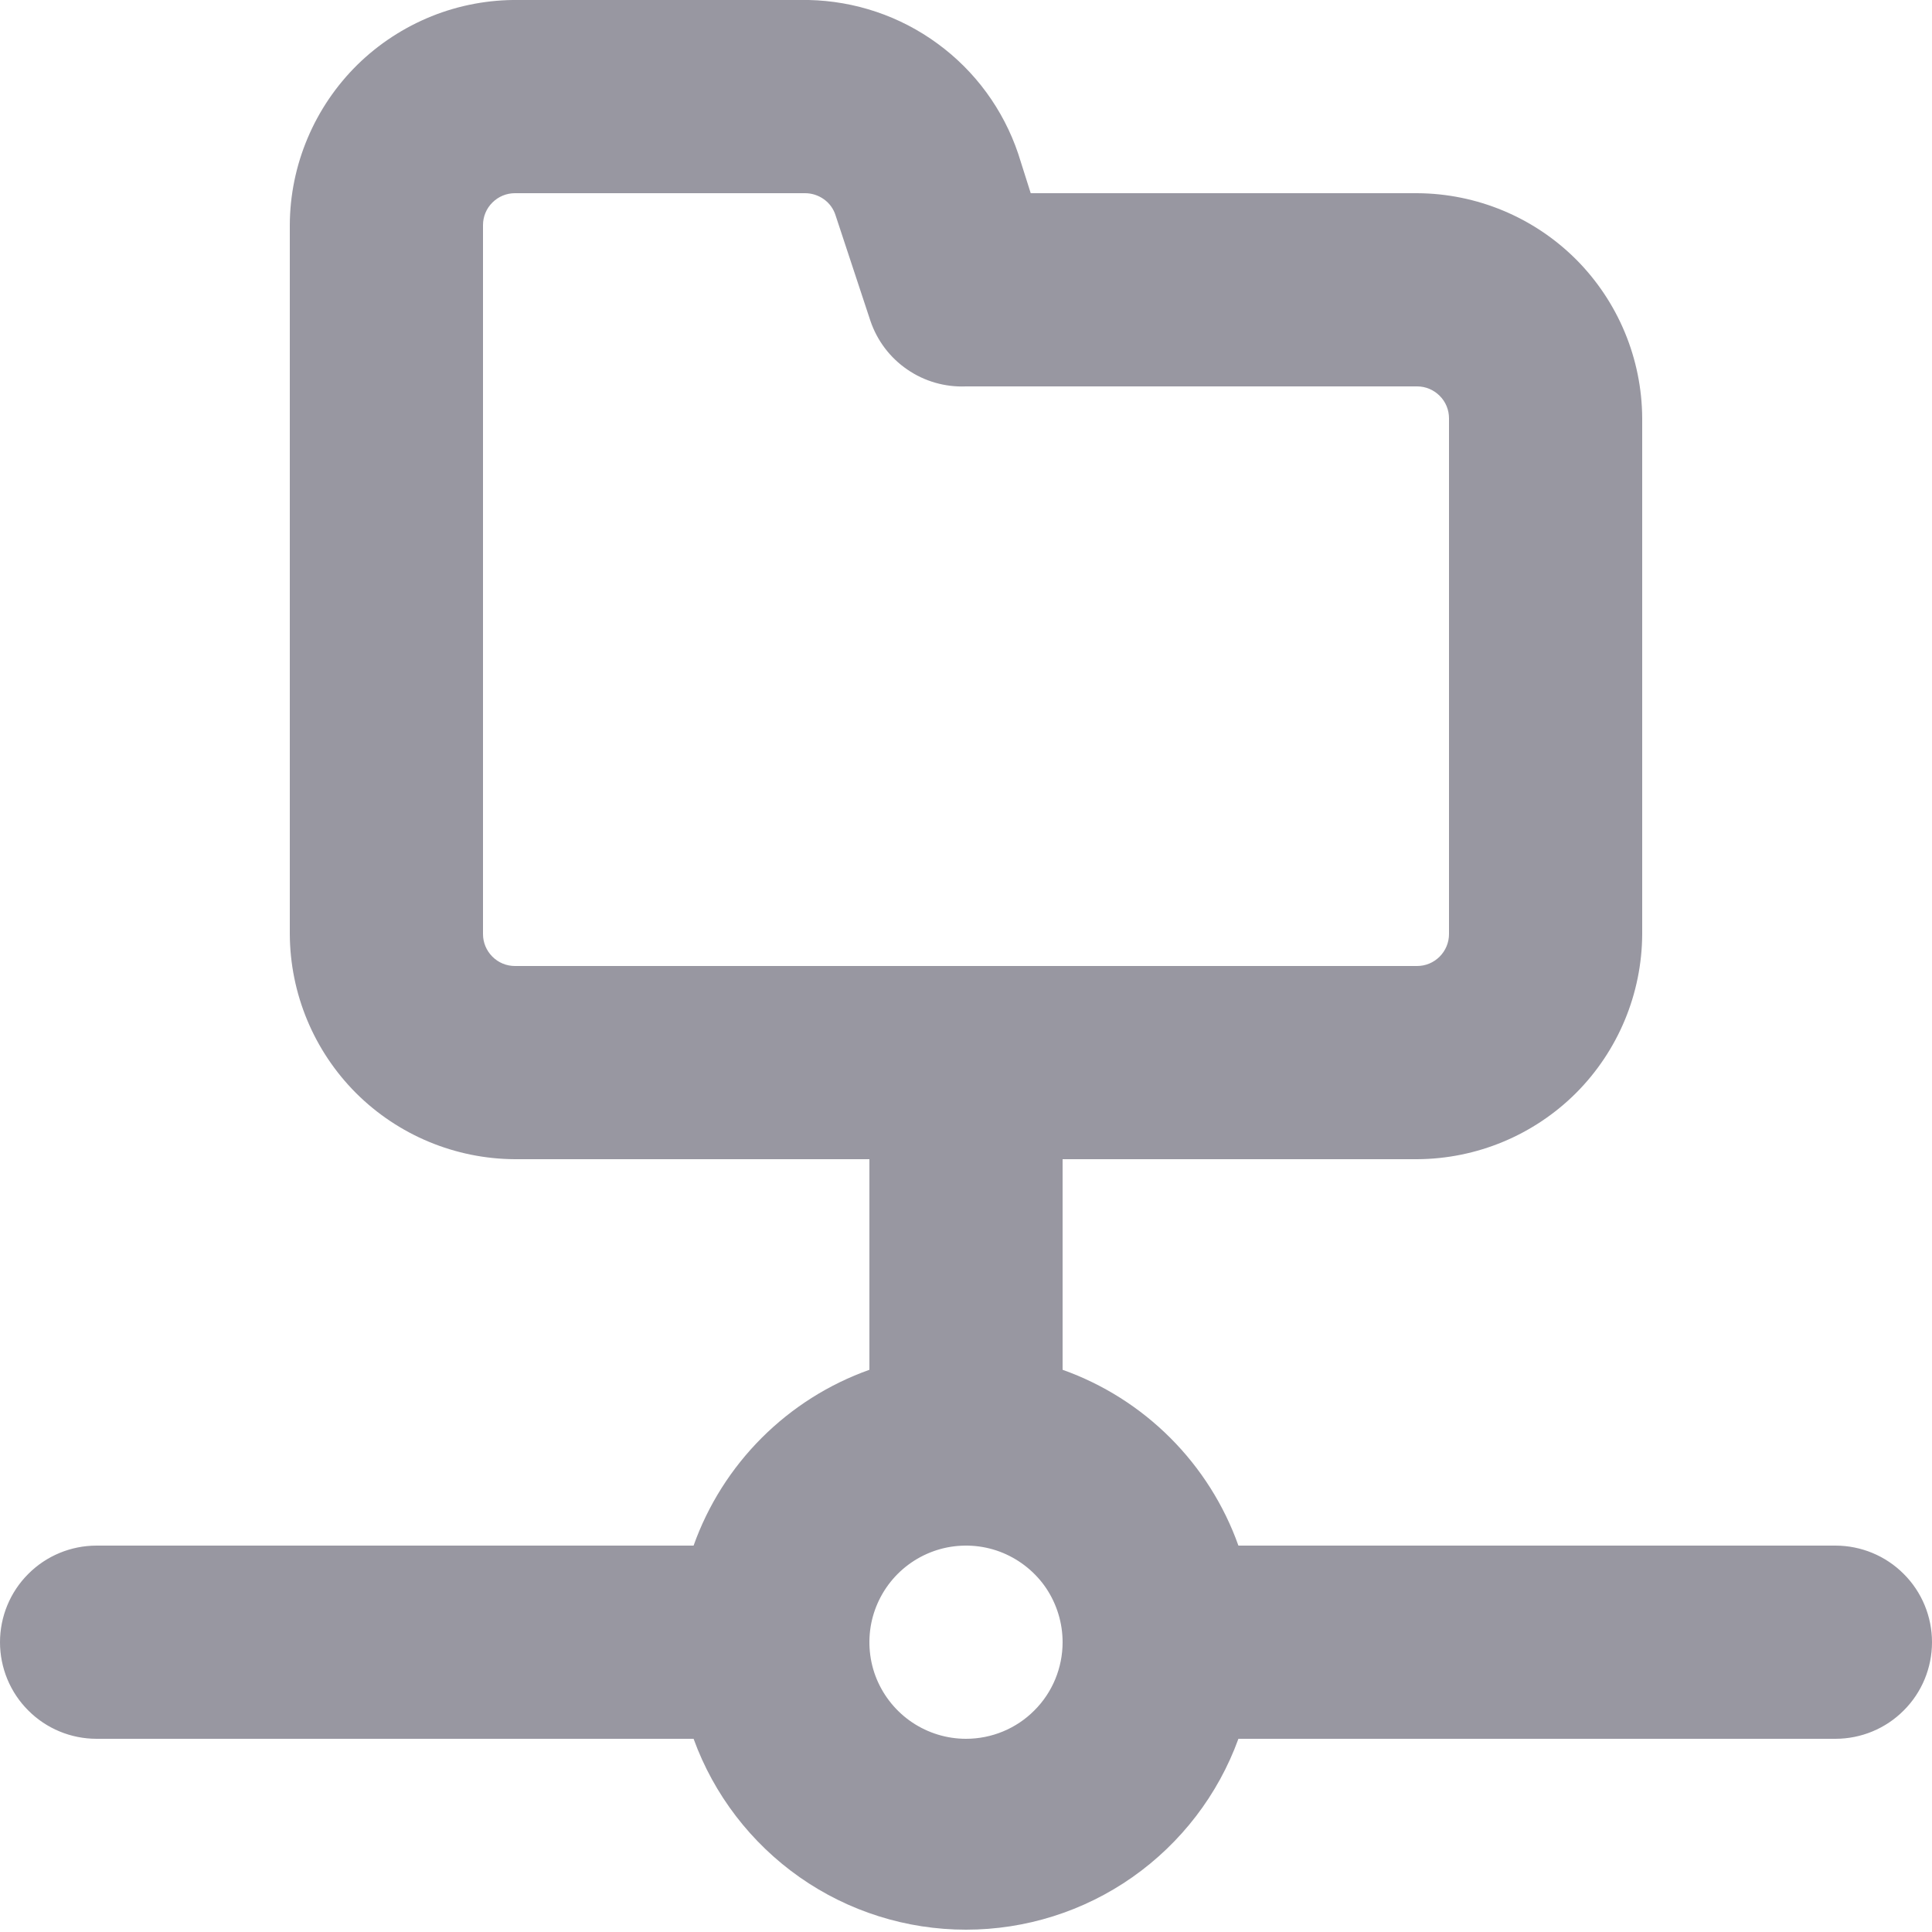 <svg width="20" height="20" viewBox="0 0 20 20" fill="none" xmlns="http://www.w3.org/2000/svg">
<path d="M19 16H12.82C12.671 15.581 12.43 15.2 12.115 14.885C11.8 14.57 11.419 14.329 11 14.18V12H14.67C15.287 11.997 15.878 11.751 16.315 11.315C16.751 10.878 16.997 10.287 17 9.67V4.33C16.997 3.713 16.751 3.122 16.315 2.685C15.878 2.249 15.287 2.003 14.67 2H10.67L10.54 1.59C10.386 1.134 10.095 0.736 9.706 0.452C9.318 0.167 8.851 0.01 8.37 -5.15467e-05H5.37C5.061 -0.004 4.754 0.053 4.468 0.168C4.181 0.284 3.92 0.454 3.699 0.671C3.479 0.888 3.304 1.146 3.184 1.431C3.064 1.715 3.001 2.021 3 2.33V9.67C3.003 10.287 3.249 10.878 3.685 11.315C4.122 11.751 4.713 11.997 5.33 12H9V14.18C8.581 14.329 8.2 14.57 7.885 14.885C7.57 15.2 7.329 15.581 7.18 16H1C0.735 16 0.48 16.105 0.293 16.293C0.105 16.48 0 16.735 0 17C0 17.265 0.105 17.52 0.293 17.707C0.48 17.895 0.735 18 1 18H7.18C7.39 18.579 7.774 19.079 8.278 19.433C8.783 19.787 9.384 19.976 10 19.976C10.616 19.976 11.217 19.787 11.722 19.433C12.226 19.079 12.61 18.579 12.82 18H19C19.265 18 19.52 17.895 19.707 17.707C19.895 17.52 20 17.265 20 17C20 16.735 19.895 16.48 19.707 16.293C19.52 16.105 19.265 16 19 16ZM5.33 10C5.242 10 5.159 9.965 5.097 9.903C5.035 9.841 5 9.757 5 9.67V2.33C5 2.242 5.035 2.158 5.097 2.097C5.159 2.035 5.242 2 5.33 2H8.33C8.401 1.999 8.47 2.021 8.528 2.062C8.586 2.103 8.629 2.162 8.65 2.23L9.01 3.32C9.079 3.525 9.213 3.703 9.392 3.825C9.57 3.948 9.784 4.009 10 4H14.67C14.758 4 14.841 4.035 14.903 4.097C14.965 4.158 15 4.242 15 4.33V9.67C15 9.757 14.965 9.841 14.903 9.903C14.841 9.965 14.758 10 14.67 10H5.33ZM10 18C9.802 18 9.609 17.941 9.444 17.831C9.28 17.721 9.152 17.565 9.076 17.383C9 17.2 8.981 16.999 9.019 16.805C9.058 16.611 9.153 16.433 9.293 16.293C9.433 16.153 9.611 16.058 9.805 16.019C9.999 15.981 10.2 16 10.383 16.076C10.565 16.152 10.722 16.28 10.832 16.444C10.941 16.609 11 16.802 11 17C11 17.265 10.895 17.52 10.707 17.707C10.52 17.895 10.265 18 10 18Z" fill="#9897A1"/>
</svg>
